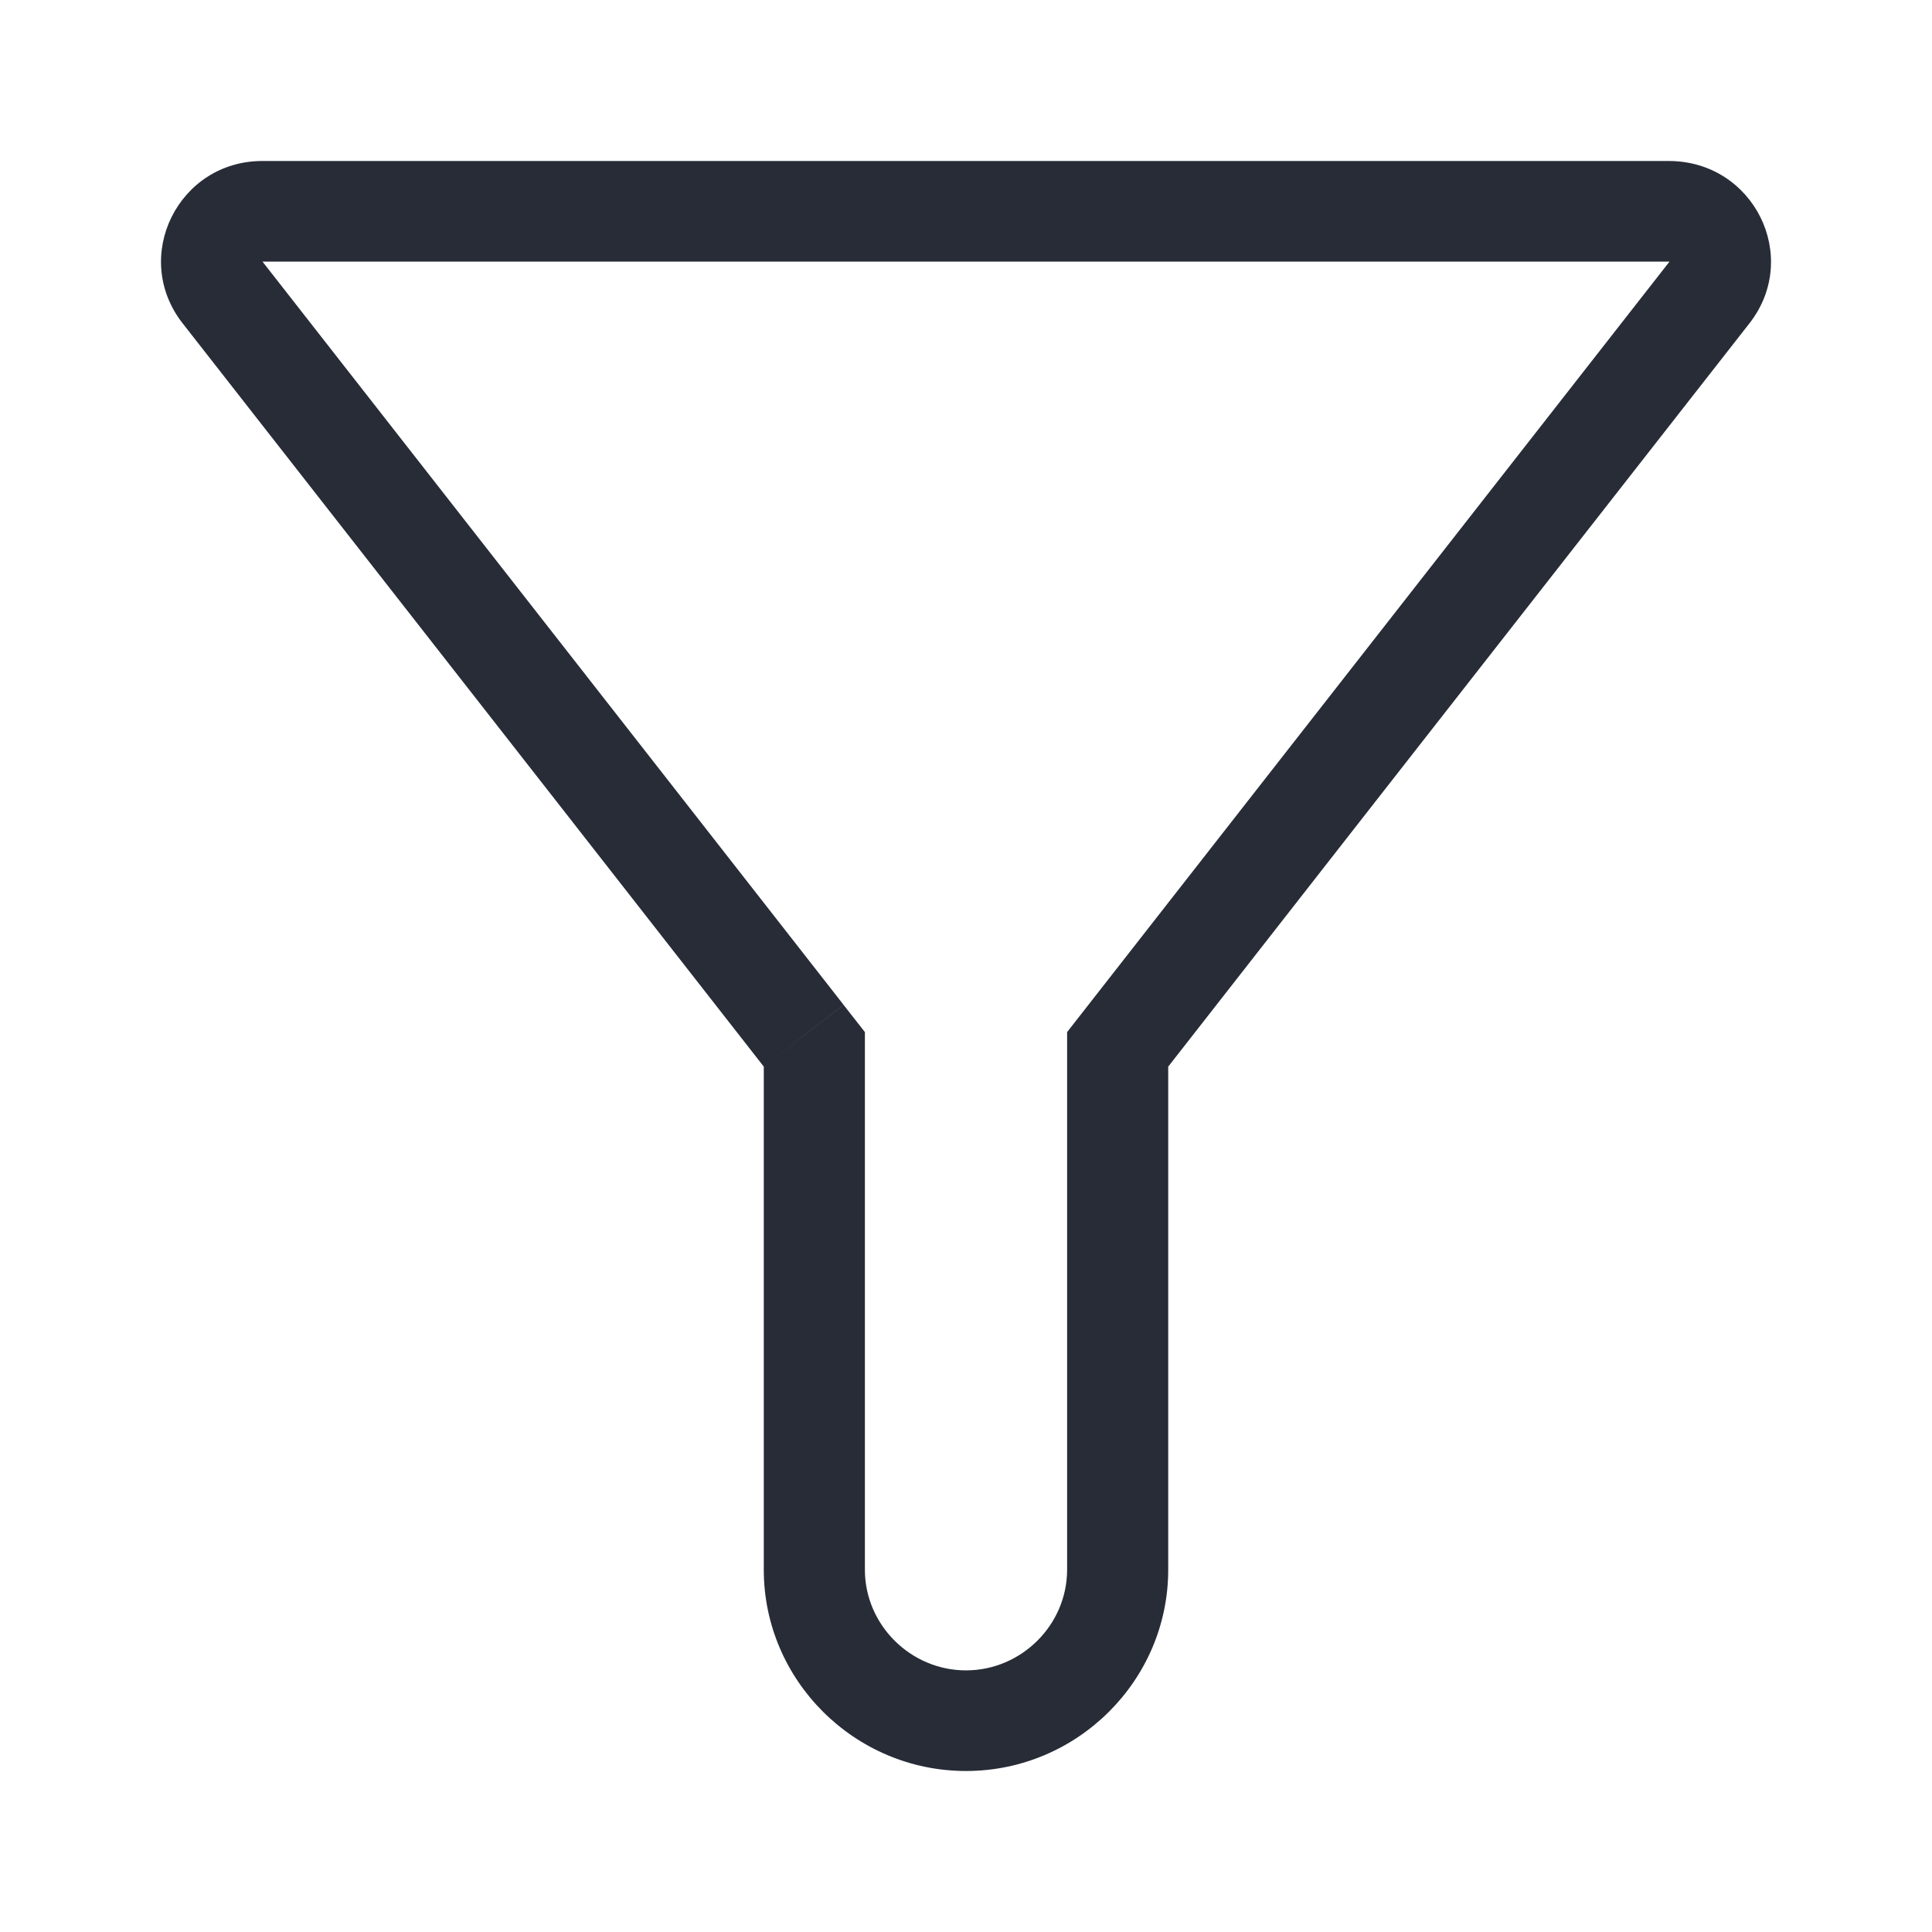 <svg width="24" height="24" viewBox="0 0 24 24" fill="none" xmlns="http://www.w3.org/2000/svg">
<path fill-rule="evenodd" clip-rule="evenodd" d="M9.488 13.25V19.5C9.488 20.875 10.618 22 12 22C13.382 22 14.512 20.875 14.512 19.5V13.25C14.512 13.25 18.82 7.737 21.735 4.013C22.375 3.188 21.785 2 20.73 2H3.258C2.216 2 1.625 3.188 2.266 4.013C5.18 7.737 9.488 13.25 9.488 13.25ZM3.261 3.25C4.718 5.112 6.521 7.419 7.961 9.261L10.479 12.482L9.488 13.25L10.479 12.483L10.744 12.821V19.5C10.744 20.185 11.312 20.75 12 20.75C12.688 20.75 13.256 20.185 13.256 19.5V12.821L16.039 9.261C17.479 7.419 19.283 5.112 20.739 3.25C20.736 3.25 20.733 3.25 20.73 3.25H3.261Z" fill="#272C37"/>
</svg>
